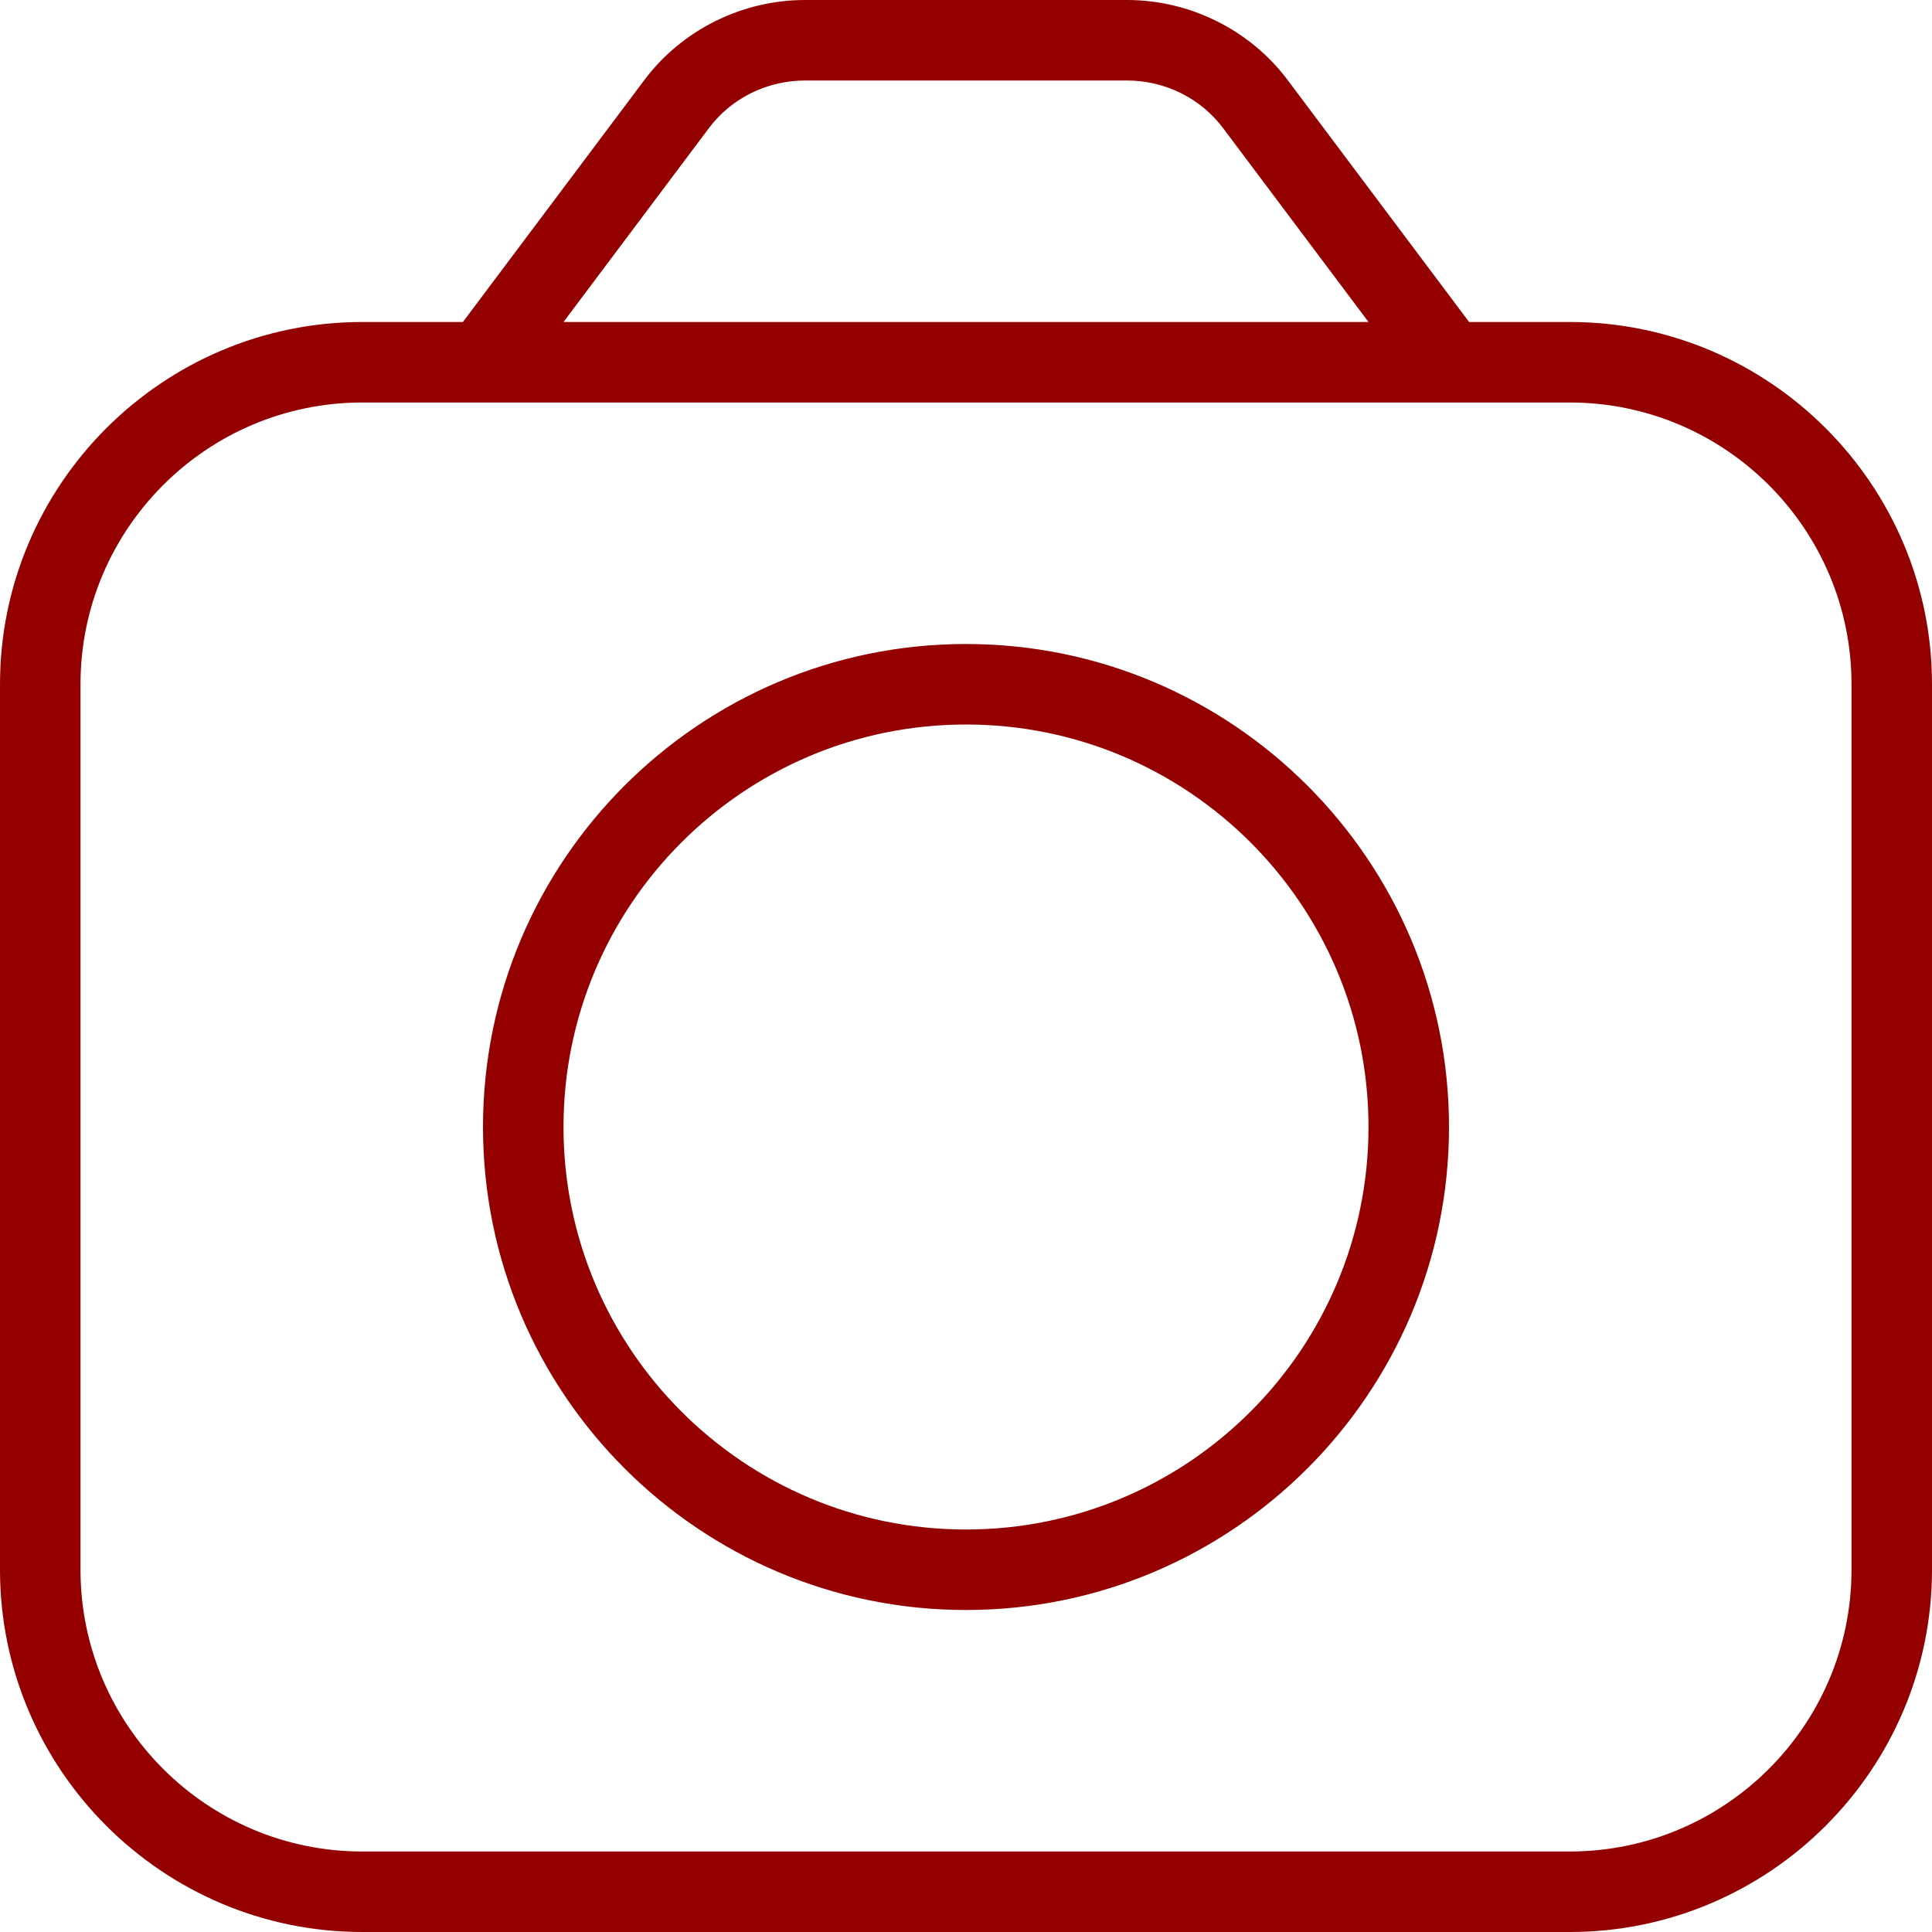 <?xml version="1.0" encoding="UTF-8"?>
<svg id="Layer_1" data-name="Layer 1" xmlns="http://www.w3.org/2000/svg" viewBox="0 0 24 24">
  <defs>
    <style>
      .cls-1 {
        fill: #940000;
      }
    </style>
  </defs>
  <path class="cls-1" d="M12,8c-3.31,0-6,2.69-6,6s2.69,6,6,6,6-2.69,6-6-2.69-6-6-6ZM12,19c-2.76,0-5-2.24-5-5s2.24-5,5-5,5,2.24,5,5-2.24,5-5,5ZM19.5,4h-1.25l-2.25-3c-.47-.63-1.22-1-2-1h-4c-.78,0-1.53.37-2,1l-2.25,3h-1.25C2.02,4,0,6.02,0,8.5v11c0,2.48,2.02,4.5,4.5,4.5h15c2.48,0,4.5-2.02,4.5-4.5v-11c0-2.48-2.02-4.5-4.5-4.5ZM8.8,1.6c.28-.38.73-.6,1.2-.6h4c.47,0,.92.22,1.2.6l1.8,2.4H7s1.8-2.4,1.8-2.4ZM23,19.5c0,1.93-1.57,3.5-3.5,3.5H4.5c-1.93,0-3.5-1.57-3.5-3.5v-11c0-1.93,1.57-3.5,3.5-3.5h15c1.93,0,3.5,1.57,3.5,3.5v11Z"/>
</svg>